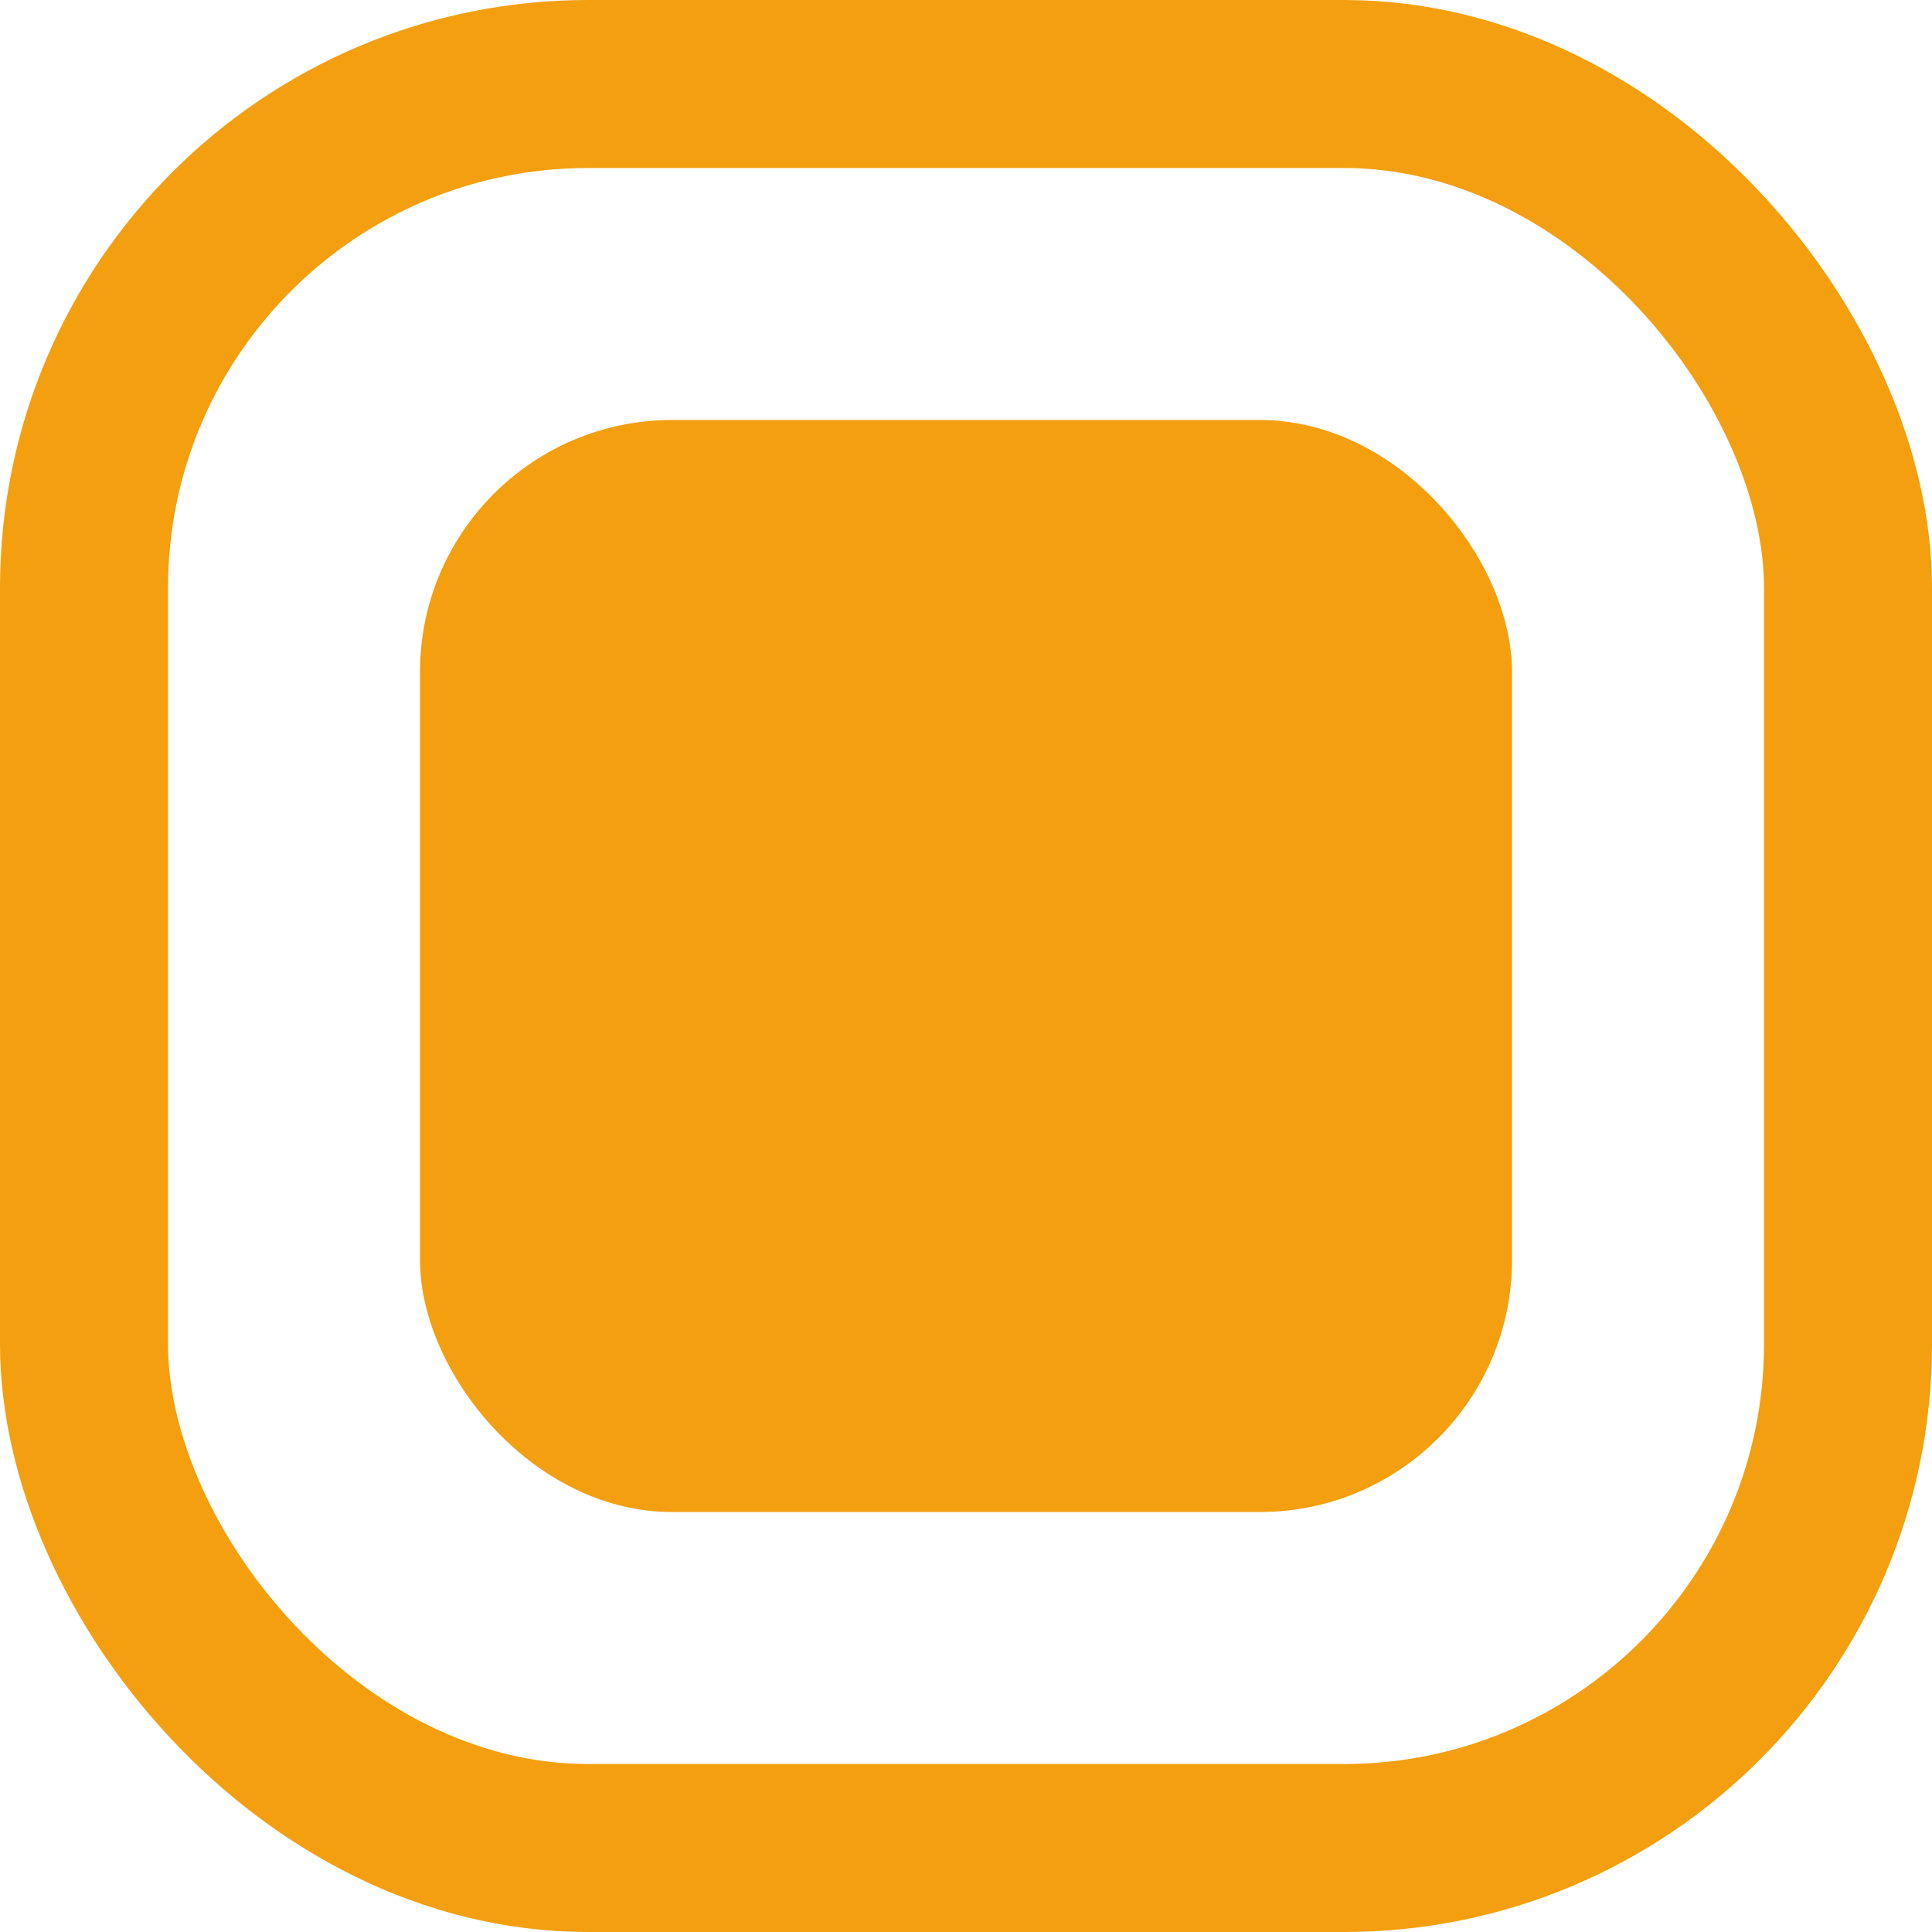 <svg width="23" height="23" viewBox="0 0 23 23" fill="none" xmlns="http://www.w3.org/2000/svg">
<rect x="1" y="1" width="21" height="21" rx="6" stroke="#F39F0F" stroke-width="2"/>
<rect x="5" y="5" width="13" height="13" rx="3" fill="#F39F0F"/>
</svg>
